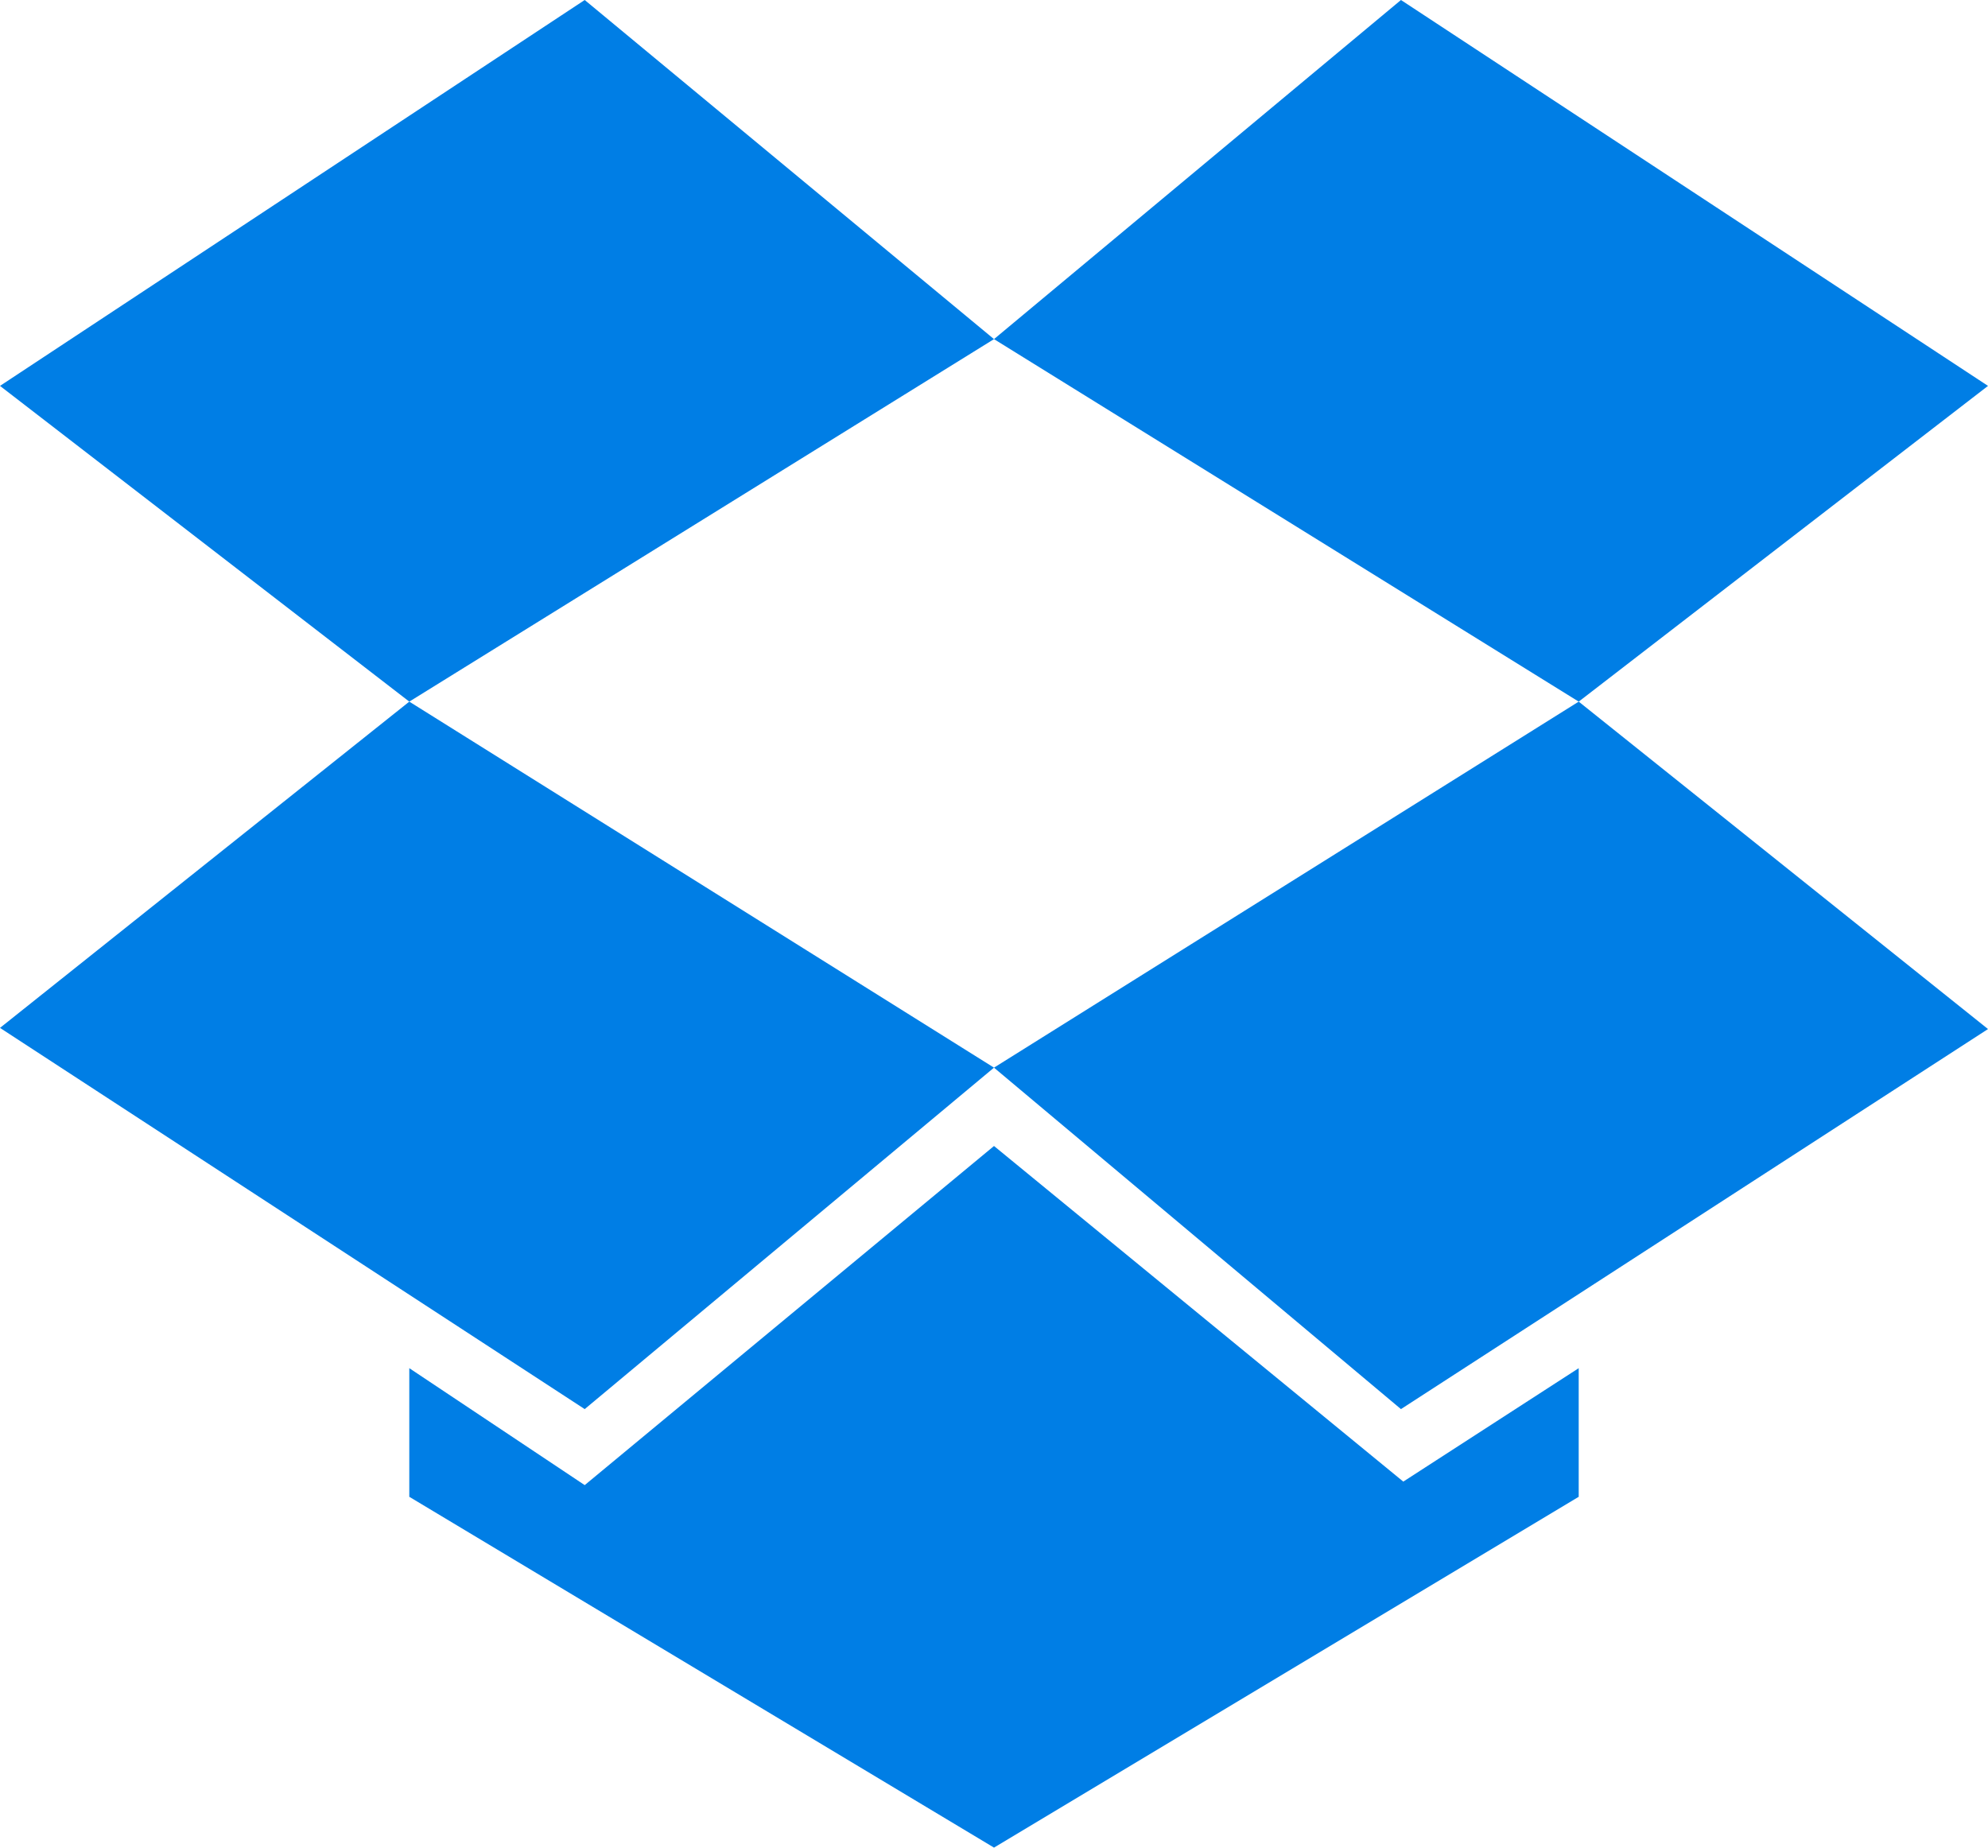 <?xml version="1.0" encoding="utf-8"?>
<!-- Generator: Adobe Illustrator 16.0.0, SVG Export Plug-In . SVG Version: 6.00 Build 0)  -->
<!DOCTYPE svg PUBLIC "-//W3C//DTD SVG 1.1//EN" "http://www.w3.org/Graphics/SVG/1.1/DTD/svg11.dtd">
<svg version="1.1" id="Layer_1" xmlns="http://www.w3.org/2000/svg" xmlns:xlink="http://www.w3.org/1999/xlink" x="0px" y="0px"
	 width="170px" height="158px" viewBox="0 0 170 158" enable-background="new 0 0 170 158" xml:space="preserve">
<g>
	<polygon fill="#007EE5" points="50,0 0,33 35,60 85,29"/>
	<polygon fill="#007EE5" points="0,87.9 50,120.5 85,91.3 35,60"/>
	<polygon fill="#007EE5" points="85,91.3 119.8,120.5 170,88 135,60"/>
	<polygon fill="#007EE5" points="170,33 119.8,0 85,29 135,60"/>
	<polygon fill="#007EE5" points="85,98 50,127 35,117 35,128 85,158 135,128 135,117 120,126.7"/>
</g>
</svg>
